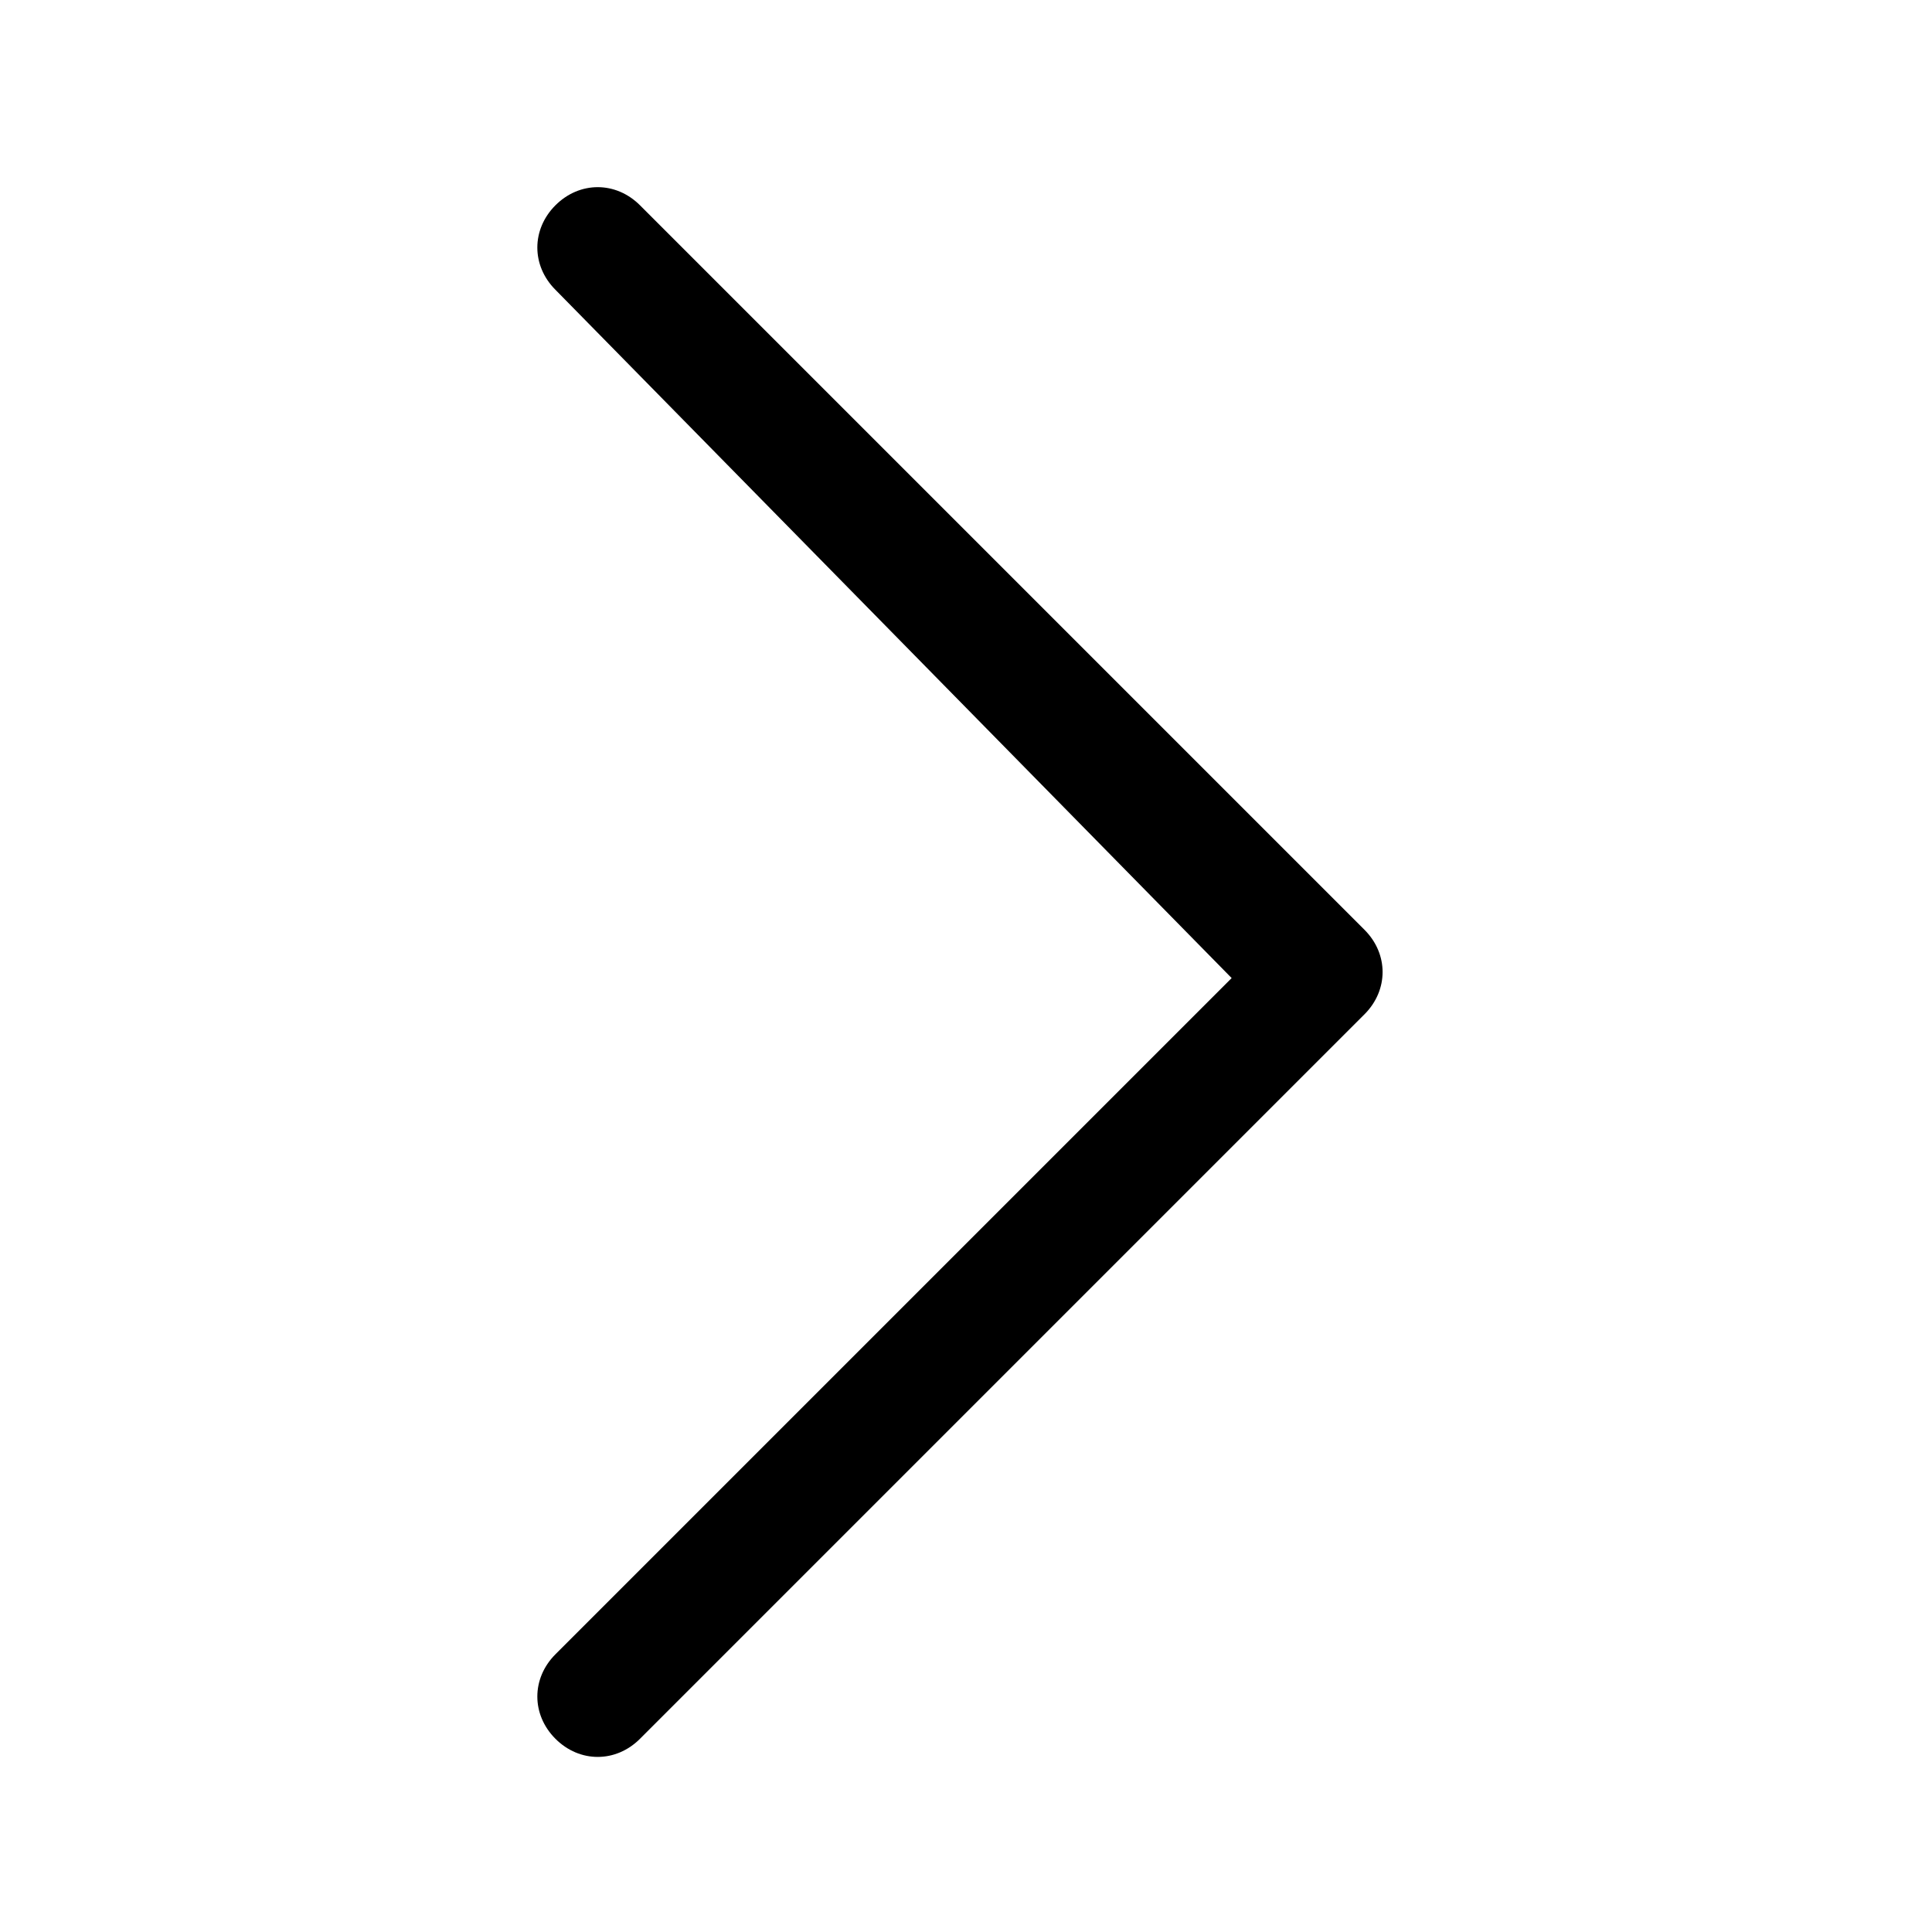 <?xml version="1.0" encoding="UTF-8"?>
<svg id="_圖層_1" data-name="圖層 1" xmlns="http://www.w3.org/2000/svg" version="1.1" viewBox="0 0 16 16">
  <defs>
    <style>
      .cls-1 {
        fill: #000;
        fill-rule: evenodd;
        stroke-width: 0px;
      }
    </style>
  </defs>
  <path class="cls-1" d="M4.6,14.4c-.2-.2-.2-.5,0-.7,0,0,0,0,0,0l5.6-5.6L4.6,2.4c-.2-.2-.2-.5,0-.7s.5-.2.7,0l6,6c.2.2.2.5,0,.7,0,0,0,0,0,0l-6,6c-.2.2-.5.2-.7,0,0,0,0,0,0,0Z"/>
</svg>